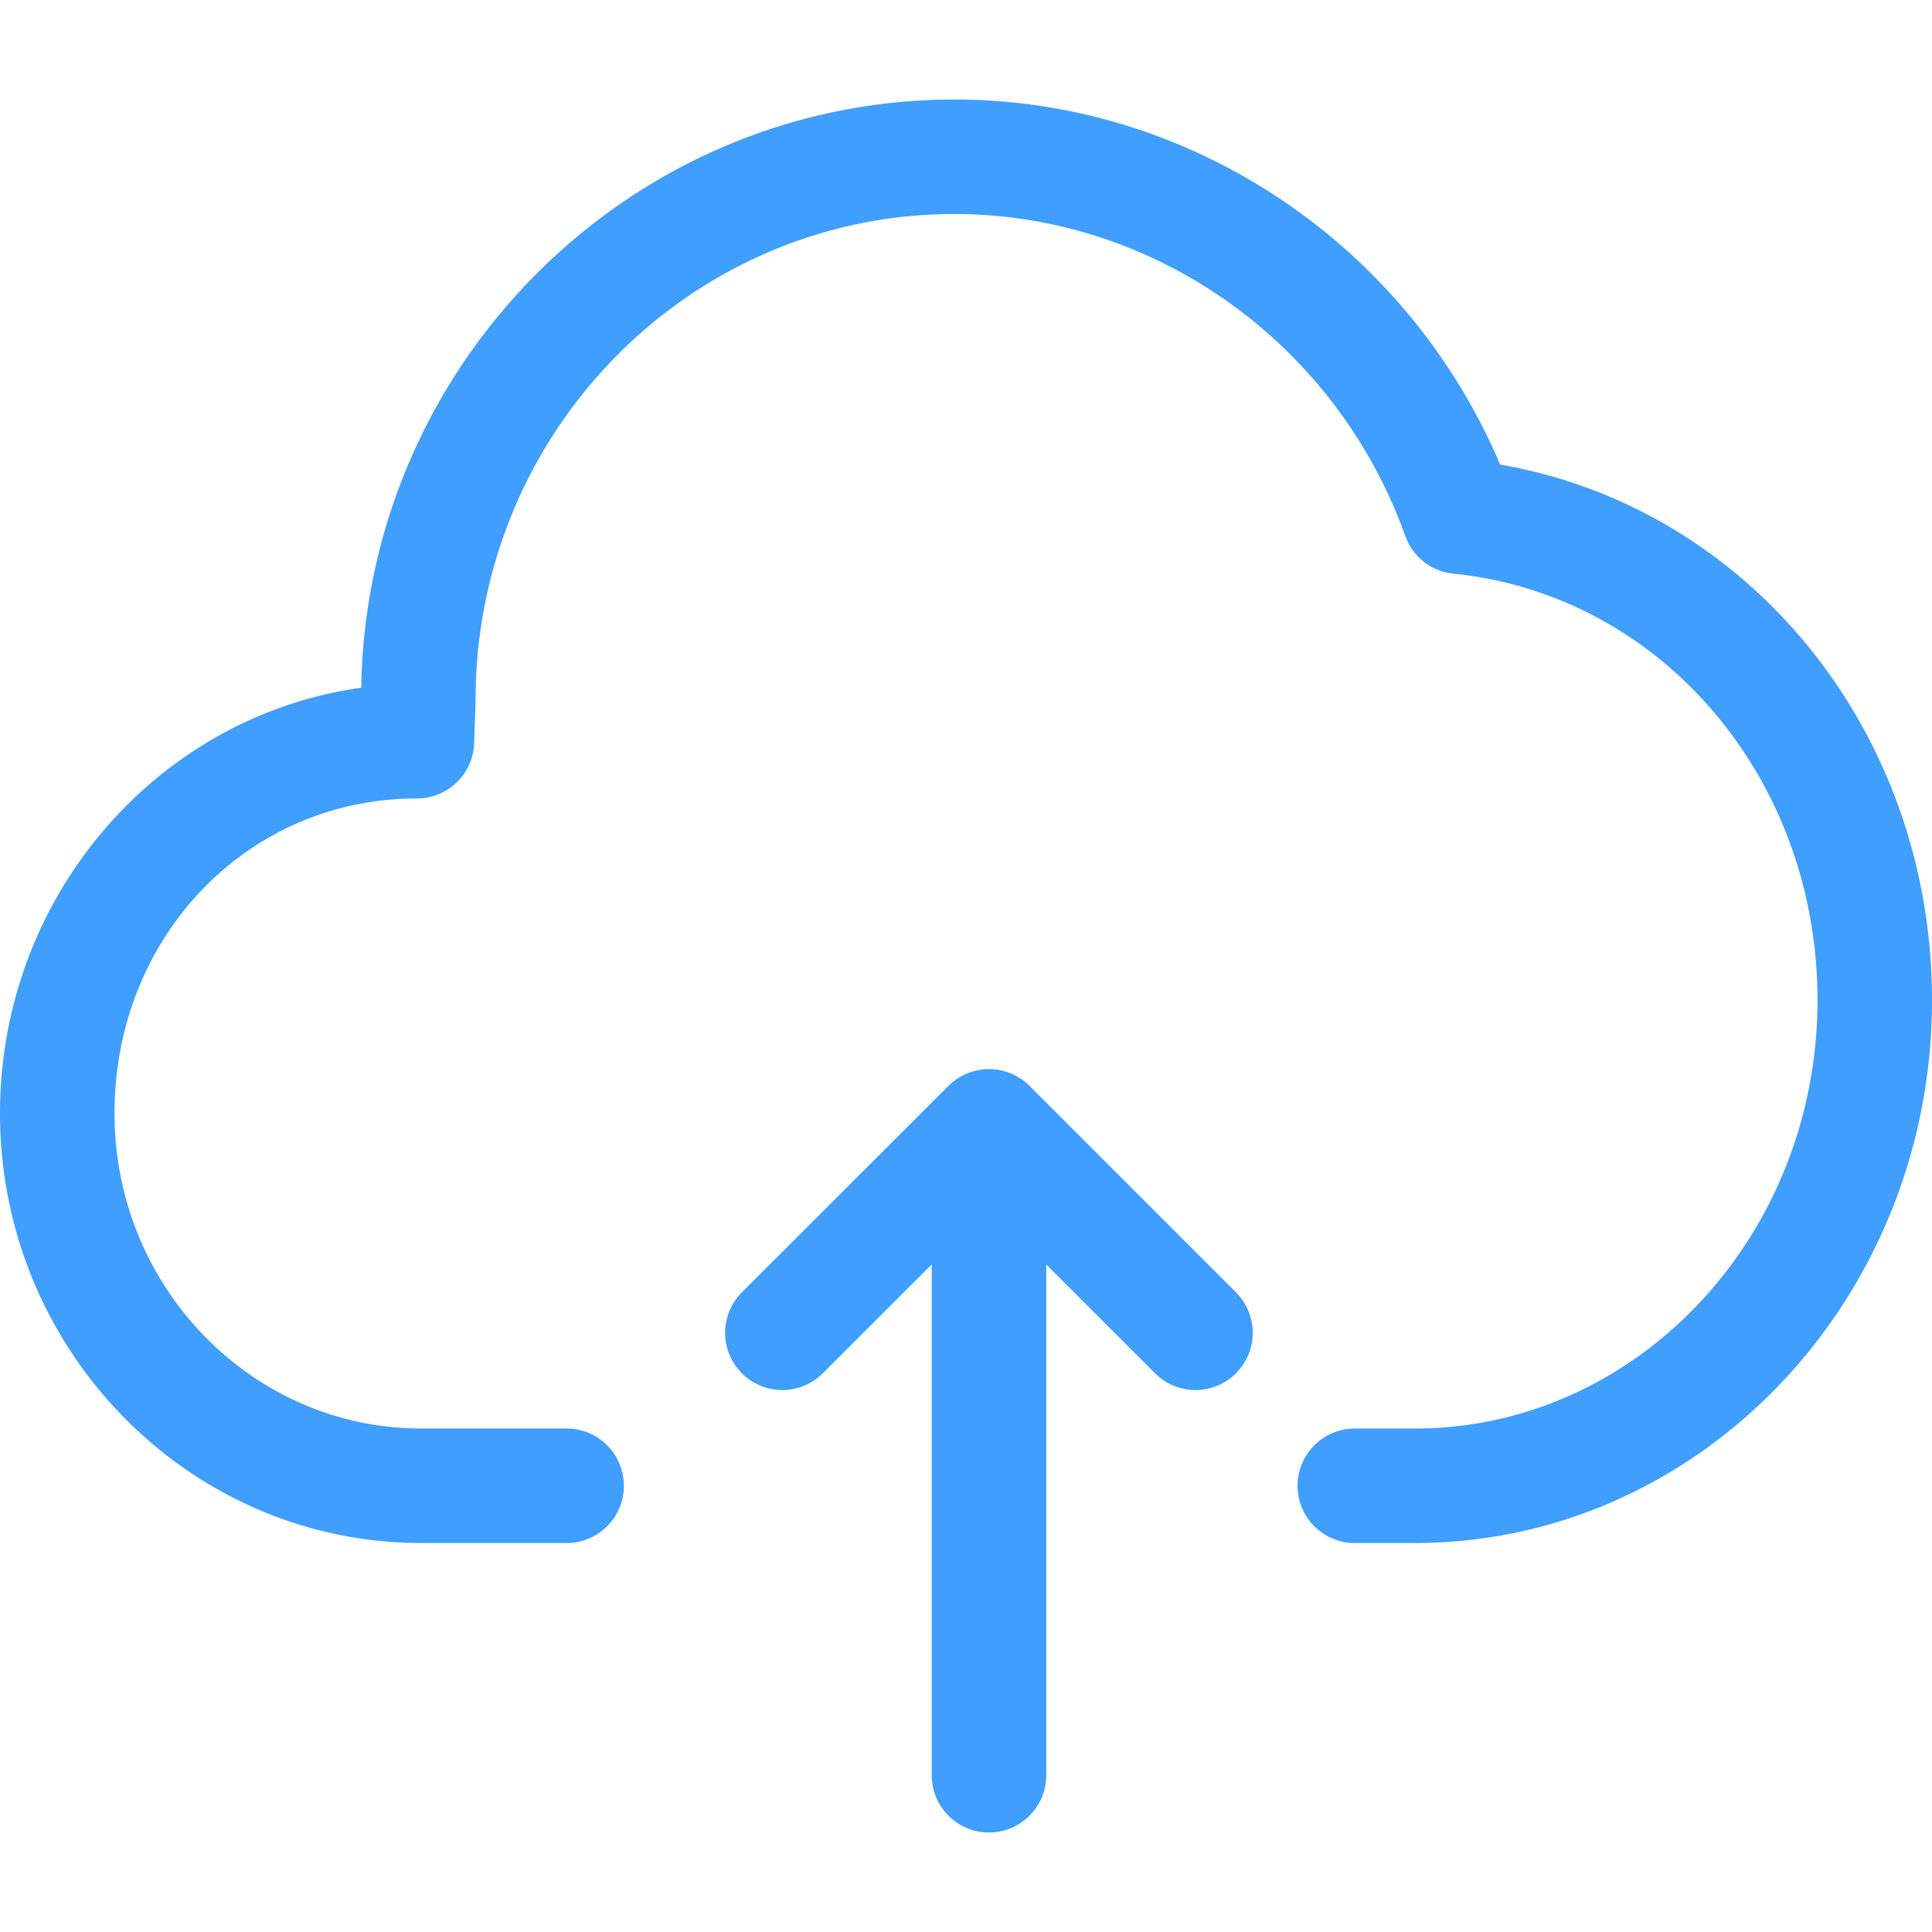 <svg t="1716172529645" class="icon" viewBox="0 0 1024 1024" version="1.1" xmlns="http://www.w3.org/2000/svg" p-id="2764" width="200" height="200"><path d="M795.128 246.24C745.64 129.752 631.624 52.744 505.832 52.744c-171.656 0-311.6 139.832-314.384 311.784C83.504 379.464 0 474.928 0 590.144c0 125.544 100.184 227.688 223.336 227.688h76.984a30.32 30.32 0 0 0 30.344-30.344 30.32 30.32 0 0 0-30.344-30.344h-76.984c-89.696 0-162.648-74.904-162.648-167 0-93.608 70.408-166.944 160.312-166.944a30.344 30.344 0 0 0 30.312-29.304l0.768-23.056c0-141.936 113.84-257.408 253.76-257.408 106.408 0 202.448 68.568 238.976 170.648a30.344 30.344 0 0 0 25.512 19.976c110.016 11.112 192.984 108.304 192.984 226.032 0 125.184-95.768 227.064-213.464 227.064H718.08a30.32 30.32 0 0 0-30.344 30.344 30.32 30.32 0 0 0 30.344 30.344h31.768c151.176 0 274.152-129.08 274.152-287.752 0-142.36-97.136-261.096-228.872-283.848z" fill="#409EFE" p-id="2765"></path><path d="M545.664 575.528a29.88 29.88 0 0 0-9.896-6.576 30.128 30.128 0 0 0-23.168 0 29.84 29.84 0 0 0-9.896 6.576L393.208 684.96a30.336 30.336 0 1 0 42.912 42.904l57.72-57.696v270.744c0 16.776 13.568 30.344 30.344 30.344s30.344-13.568 30.344-30.344V670.2l57.664 57.664a30.32 30.32 0 0 0 42.896 0 30.32 30.32 0 0 0 0-42.904L545.664 575.528z" fill="#409EFE" p-id="2766"></path></svg>